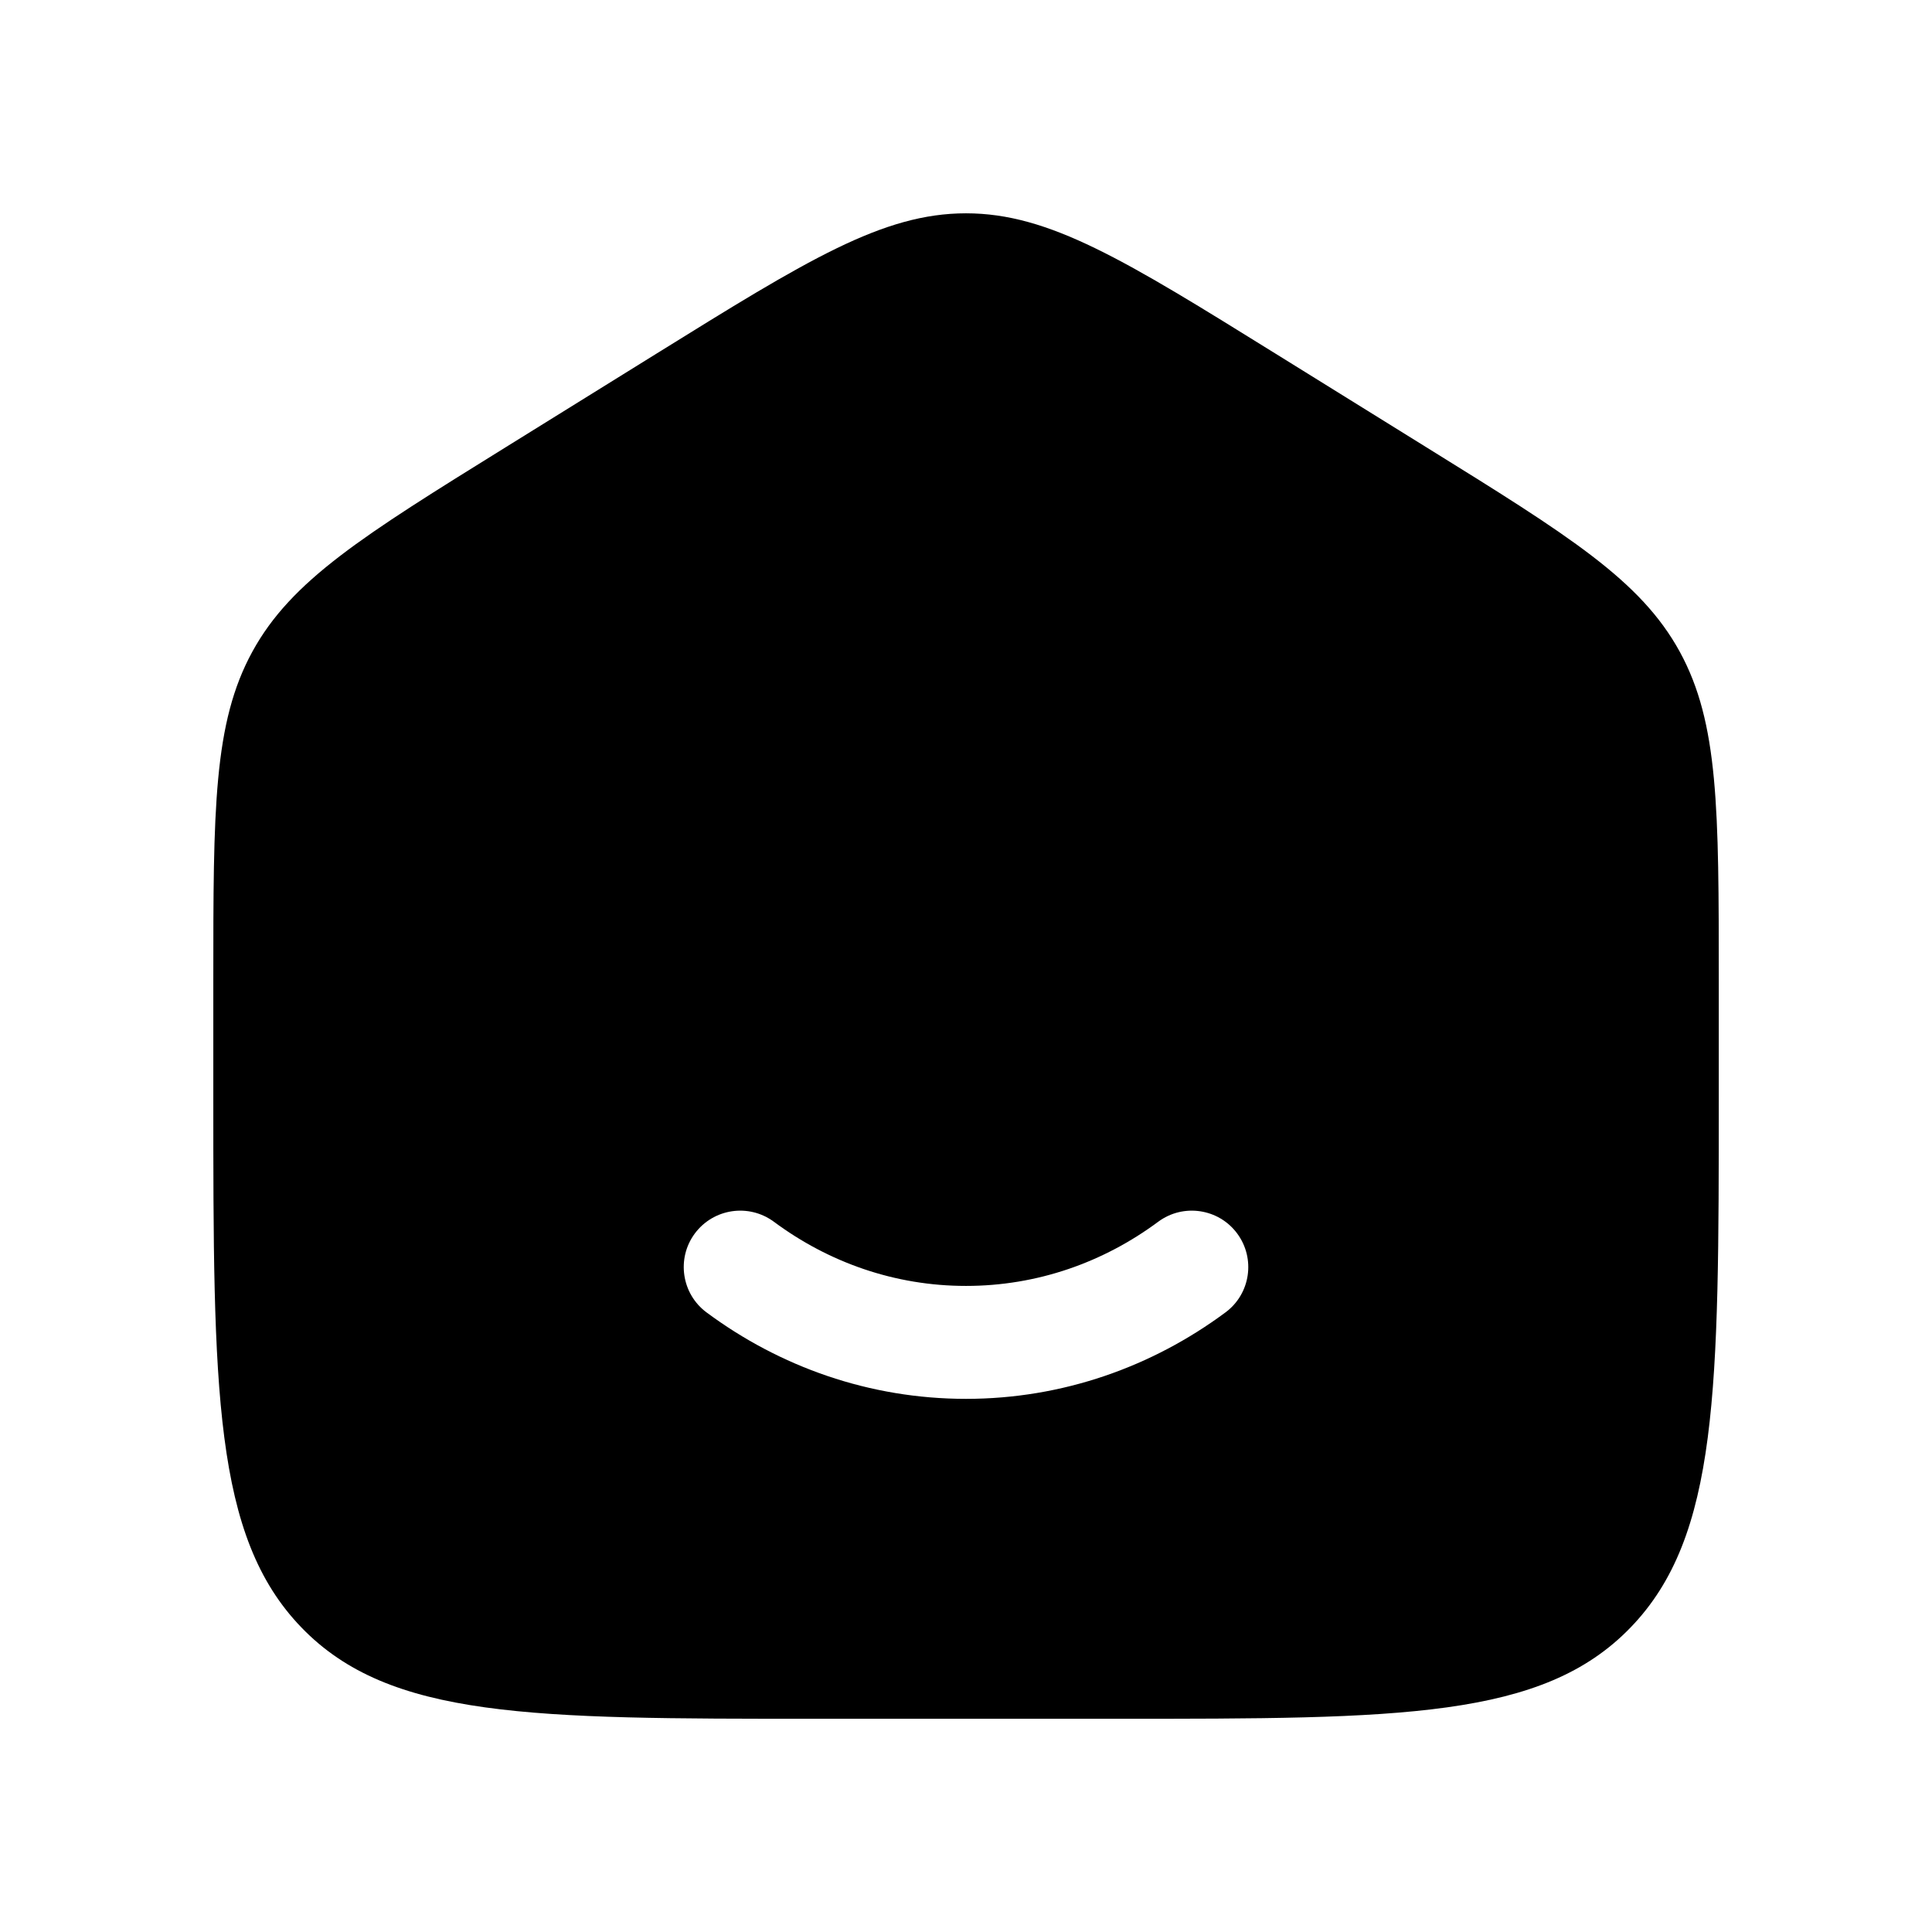 
<svg xmlns="http://www.w3.org/2000/svg" width="22" height="22" viewBox="0 0 22 22" >
  <path fill-rule="evenodd" clip-rule="evenodd" d="M2.874 7.42C2.429 8.233 2.429 9.213 2.429 11.175V12.479C2.429 15.822 2.429 17.494 3.433 18.533C4.437 19.572 6.053 19.572 9.286 19.572H12.714C15.947 19.572 17.563 19.572 18.567 18.533C19.572 17.494 19.572 15.822 19.572 12.479V11.175C19.572 9.213 19.572 8.233 19.127 7.42C18.681 6.607 17.869 6.102 16.242 5.093L14.528 4.029C12.809 2.962 11.95 2.429 11 2.429C10.05 2.429 9.191 2.962 7.472 4.029L5.758 5.093C4.132 6.102 3.319 6.607 2.874 7.42ZM8.812 13.912C8.526 13.701 8.124 13.761 7.912 14.046C7.701 14.331 7.761 14.734 8.046 14.945C8.879 15.563 9.899 15.929 11 15.929C12.101 15.929 13.121 15.563 13.954 14.945C14.24 14.734 14.299 14.331 14.088 14.046C13.877 13.761 13.474 13.701 13.189 13.912C12.565 14.375 11.811 14.643 11 14.643C10.189 14.643 9.436 14.375 8.812 13.912Z" />
</svg>